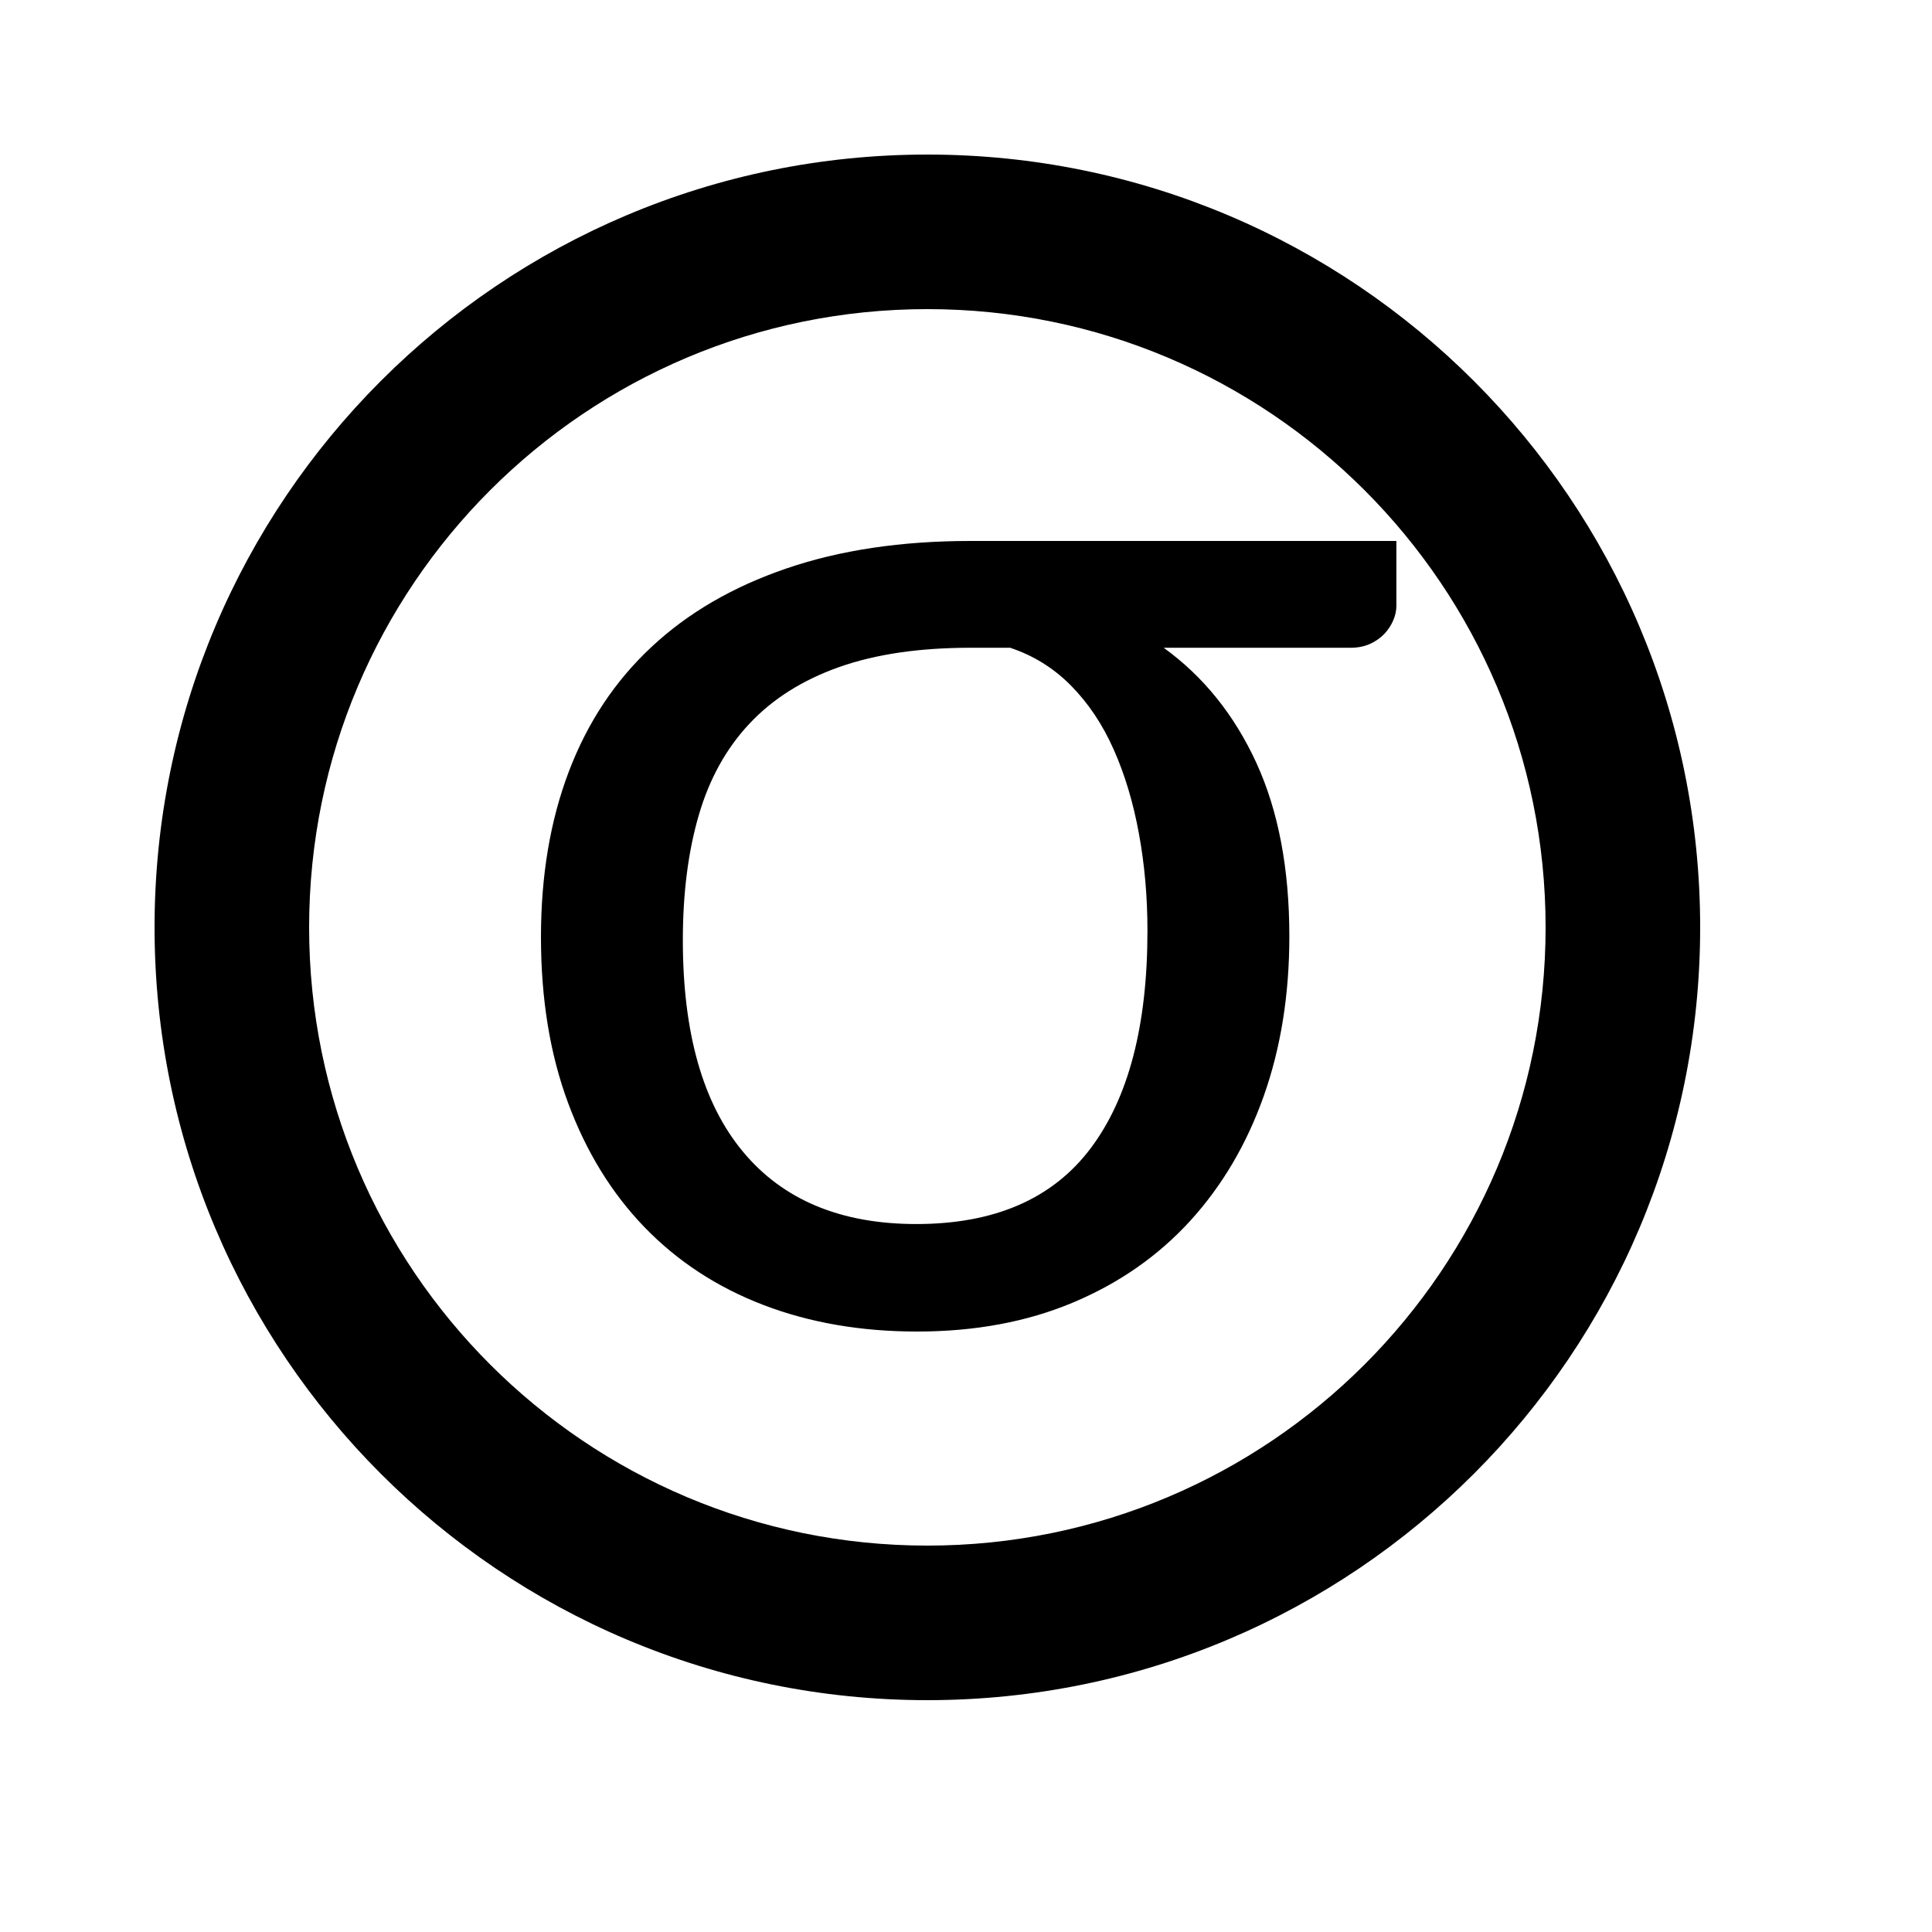 <svg viewBox="0 0 2000 2000" version="1.1" xmlns="http://www.w3.org/2000/svg" height="50pt" width="50pt">
    <path d="M1128.8 1189.04c-39.36 52.08-99.44 78.08-180.24 78.08-78.16 0-138-24.96-179.44-74.88-41.52-49.92-62.24-122.88-62.24-219.04 0-48.56 5.52-91.68 16.48-129.28 10.96-37.68 28.48-69.28 52.56-94.88 24.08-25.68 55.04-45.12 92.72-58.48 37.76-13.36 83.12-20 136.08-20h40.96c24.08 8 45.12 21.04 63.04 39.2 17.92 18.16 32.64 40.16 44.16 66.08 11.52 25.92 20.24 54.88 26.08 86.88 5.92 32 8.88 65.68 8.88 100.88 0 98.24-19.68 173.36-59.04 225.44zM1004.72 560c-71.68 0-135.28 9.52-190.64 28.48-55.44 18.96-102 46-139.68 81.28-37.76 35.2-66.24 78.16-85.52 128.88S560 906.48 560 970c0 64.08 9.36 121.36 28.08 171.76 18.72 50.48 45.04 93.36 79.04 128.56 34 35.2 74.96 62.08 122.88 80.48 47.92 18.4 101.04 27.6 159.36 27.6 59.92 0 113.76-10 161.36-30 47.68-20 88.08-48.16 121.28-84.48 33.12-36.32 58.56-79.44 76.24-129.36 17.68-49.92 26.48-105.04 26.48-165.36 0-69.92-11.36-129.68-34.08-179.36-22.8-49.6-54.72-89.44-96-119.28h193.52c7.52 0 14.16-1.36 20.08-4 5.92-2.72 10.8-6.16 14.88-10.4 4-4.32 7.04-8.96 9.2-14.08 2.16-5.04 3.2-10 3.2-14.8V560h-440.8zM960 1600c-353.52 0-640-286.48-640-640 0-353.44 286.48-640 640-640 353.44 0 640 286.48 640 640s-286.48 640-640 640zm0-1440c-442 0-800 358.24-800 800 0 441.92 358.16 800 800 800 441.92 0 800-358.16 800-800 0-441.92-358.24-800-800-800z" stroke="none" stroke-width="1" fill-rule="evenodd"/>
</svg>
